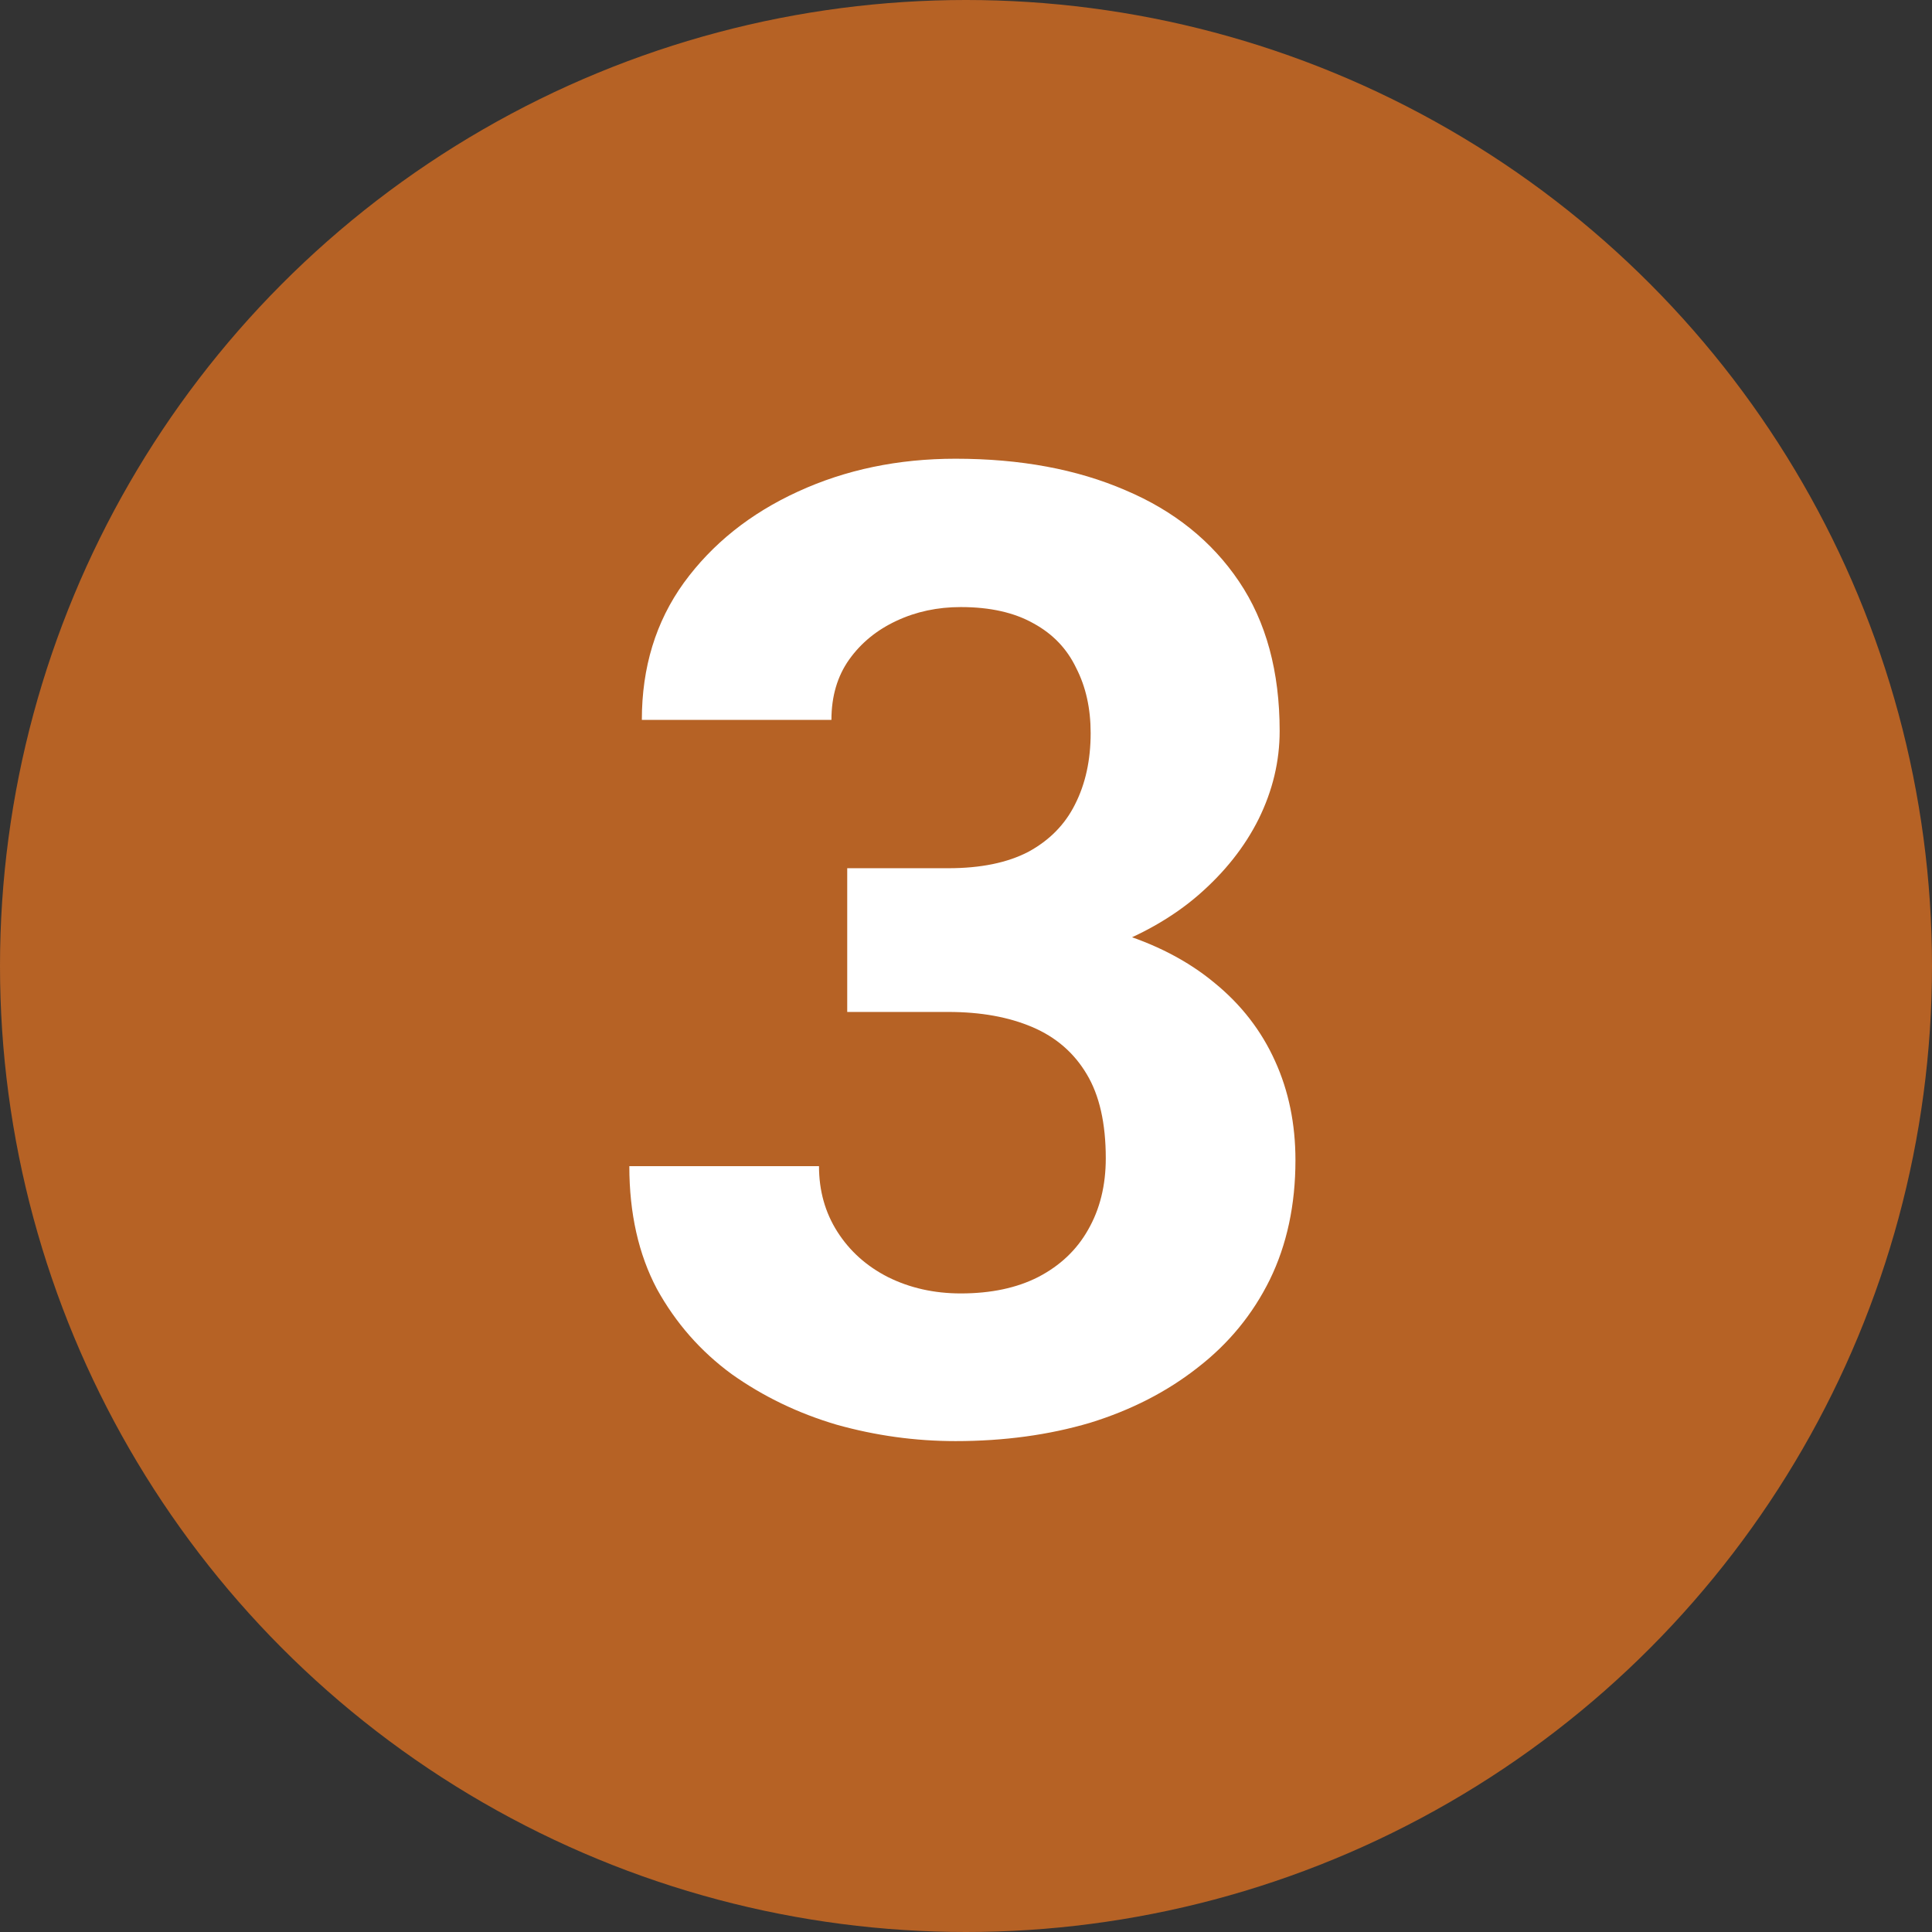 <svg width="23" height="23" viewBox="0 0 23 23" fill="none" xmlns="http://www.w3.org/2000/svg">
<rect x="0" y="0" width="23" height="23" fill="#333333" stroke="none"/>
<circle cx="11.5" cy="11.5" r="11.5" fill="#B66225"/>
<path d="M10.086 10.336H11.289C11.675 10.336 11.992 10.271 12.242 10.141C12.492 10.005 12.677 9.818 12.797 9.578C12.922 9.333 12.984 9.049 12.984 8.727C12.984 8.435 12.927 8.177 12.812 7.953C12.703 7.724 12.534 7.547 12.305 7.422C12.075 7.292 11.787 7.227 11.438 7.227C11.162 7.227 10.906 7.281 10.672 7.391C10.438 7.5 10.25 7.654 10.109 7.852C9.969 8.049 9.898 8.289 9.898 8.57H7.641C7.641 7.945 7.807 7.401 8.141 6.938C8.479 6.474 8.932 6.112 9.5 5.852C10.068 5.591 10.693 5.461 11.375 5.461C12.146 5.461 12.82 5.586 13.398 5.836C13.977 6.081 14.427 6.443 14.75 6.922C15.073 7.401 15.234 7.995 15.234 8.703C15.234 9.062 15.151 9.411 14.984 9.75C14.818 10.083 14.578 10.385 14.266 10.656C13.958 10.922 13.583 11.135 13.141 11.297C12.698 11.453 12.2 11.531 11.648 11.531H10.086V10.336ZM10.086 12.047V10.883H11.648C12.268 10.883 12.812 10.953 13.281 11.094C13.75 11.234 14.143 11.438 14.461 11.703C14.779 11.963 15.018 12.273 15.18 12.633C15.341 12.987 15.422 13.38 15.422 13.812C15.422 14.344 15.32 14.818 15.117 15.234C14.914 15.646 14.628 15.995 14.258 16.281C13.893 16.568 13.466 16.787 12.977 16.938C12.487 17.083 11.953 17.156 11.375 17.156C10.896 17.156 10.425 17.091 9.961 16.961C9.503 16.826 9.086 16.625 8.711 16.359C8.341 16.088 8.044 15.75 7.82 15.344C7.602 14.932 7.492 14.445 7.492 13.883H9.75C9.75 14.175 9.823 14.435 9.969 14.664C10.115 14.893 10.315 15.073 10.57 15.203C10.831 15.333 11.12 15.398 11.438 15.398C11.797 15.398 12.104 15.333 12.359 15.203C12.62 15.068 12.818 14.88 12.953 14.641C13.094 14.396 13.164 14.112 13.164 13.789C13.164 13.372 13.088 13.039 12.938 12.789C12.787 12.534 12.57 12.346 12.289 12.227C12.008 12.107 11.675 12.047 11.289 12.047H10.086Z" fill="white"/>
</svg>
